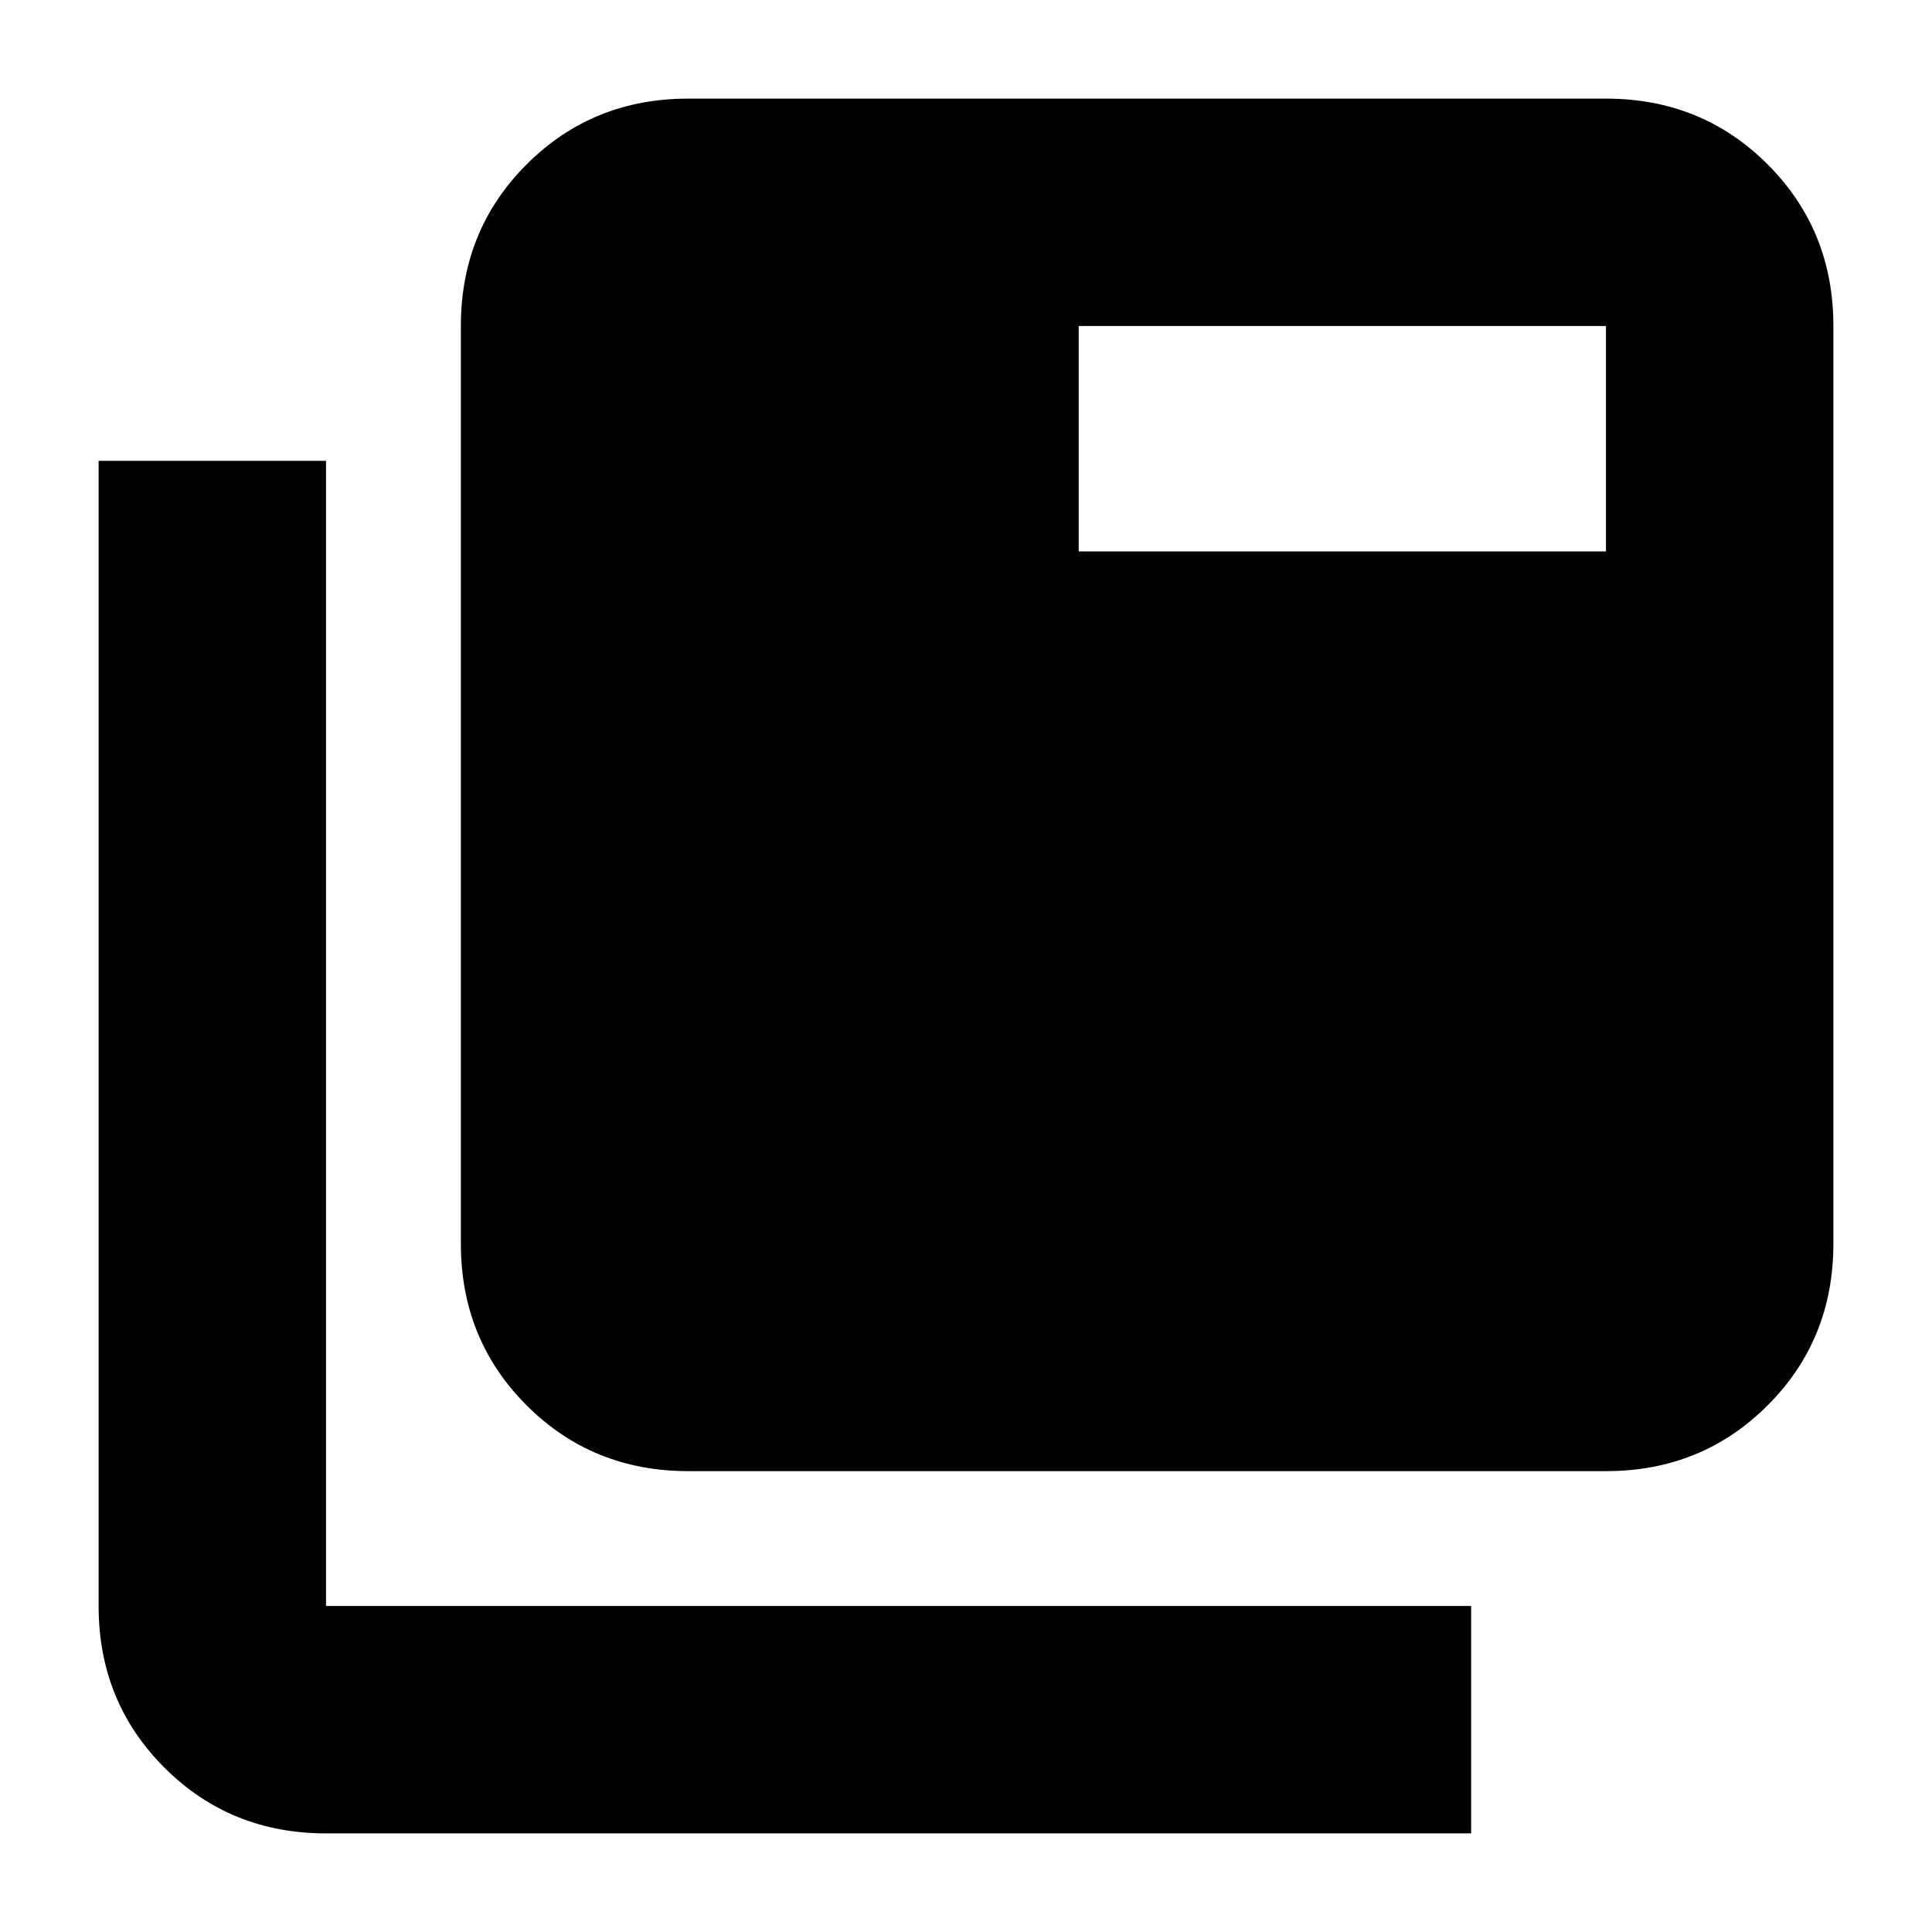 <svg xmlns="http://www.w3.org/2000/svg" height="20" viewBox="0 96 960 960" width="20"><path d="M342 827q-47.638 0-80.319-32.681Q229 761.638 229 714V258q0-47.638 32.681-80.319Q294.362 145 342 145h456q47.638 0 80.319 32.681Q911 210.362 911 258v456q0 47.638-32.681 80.319Q845.638 827 798 827H342Zm-180 180q-47.637 0-80.319-32.681Q49 941.638 49 894V325h113v569h569v113H162Zm374-637h262V258H536v112Z"/></svg>